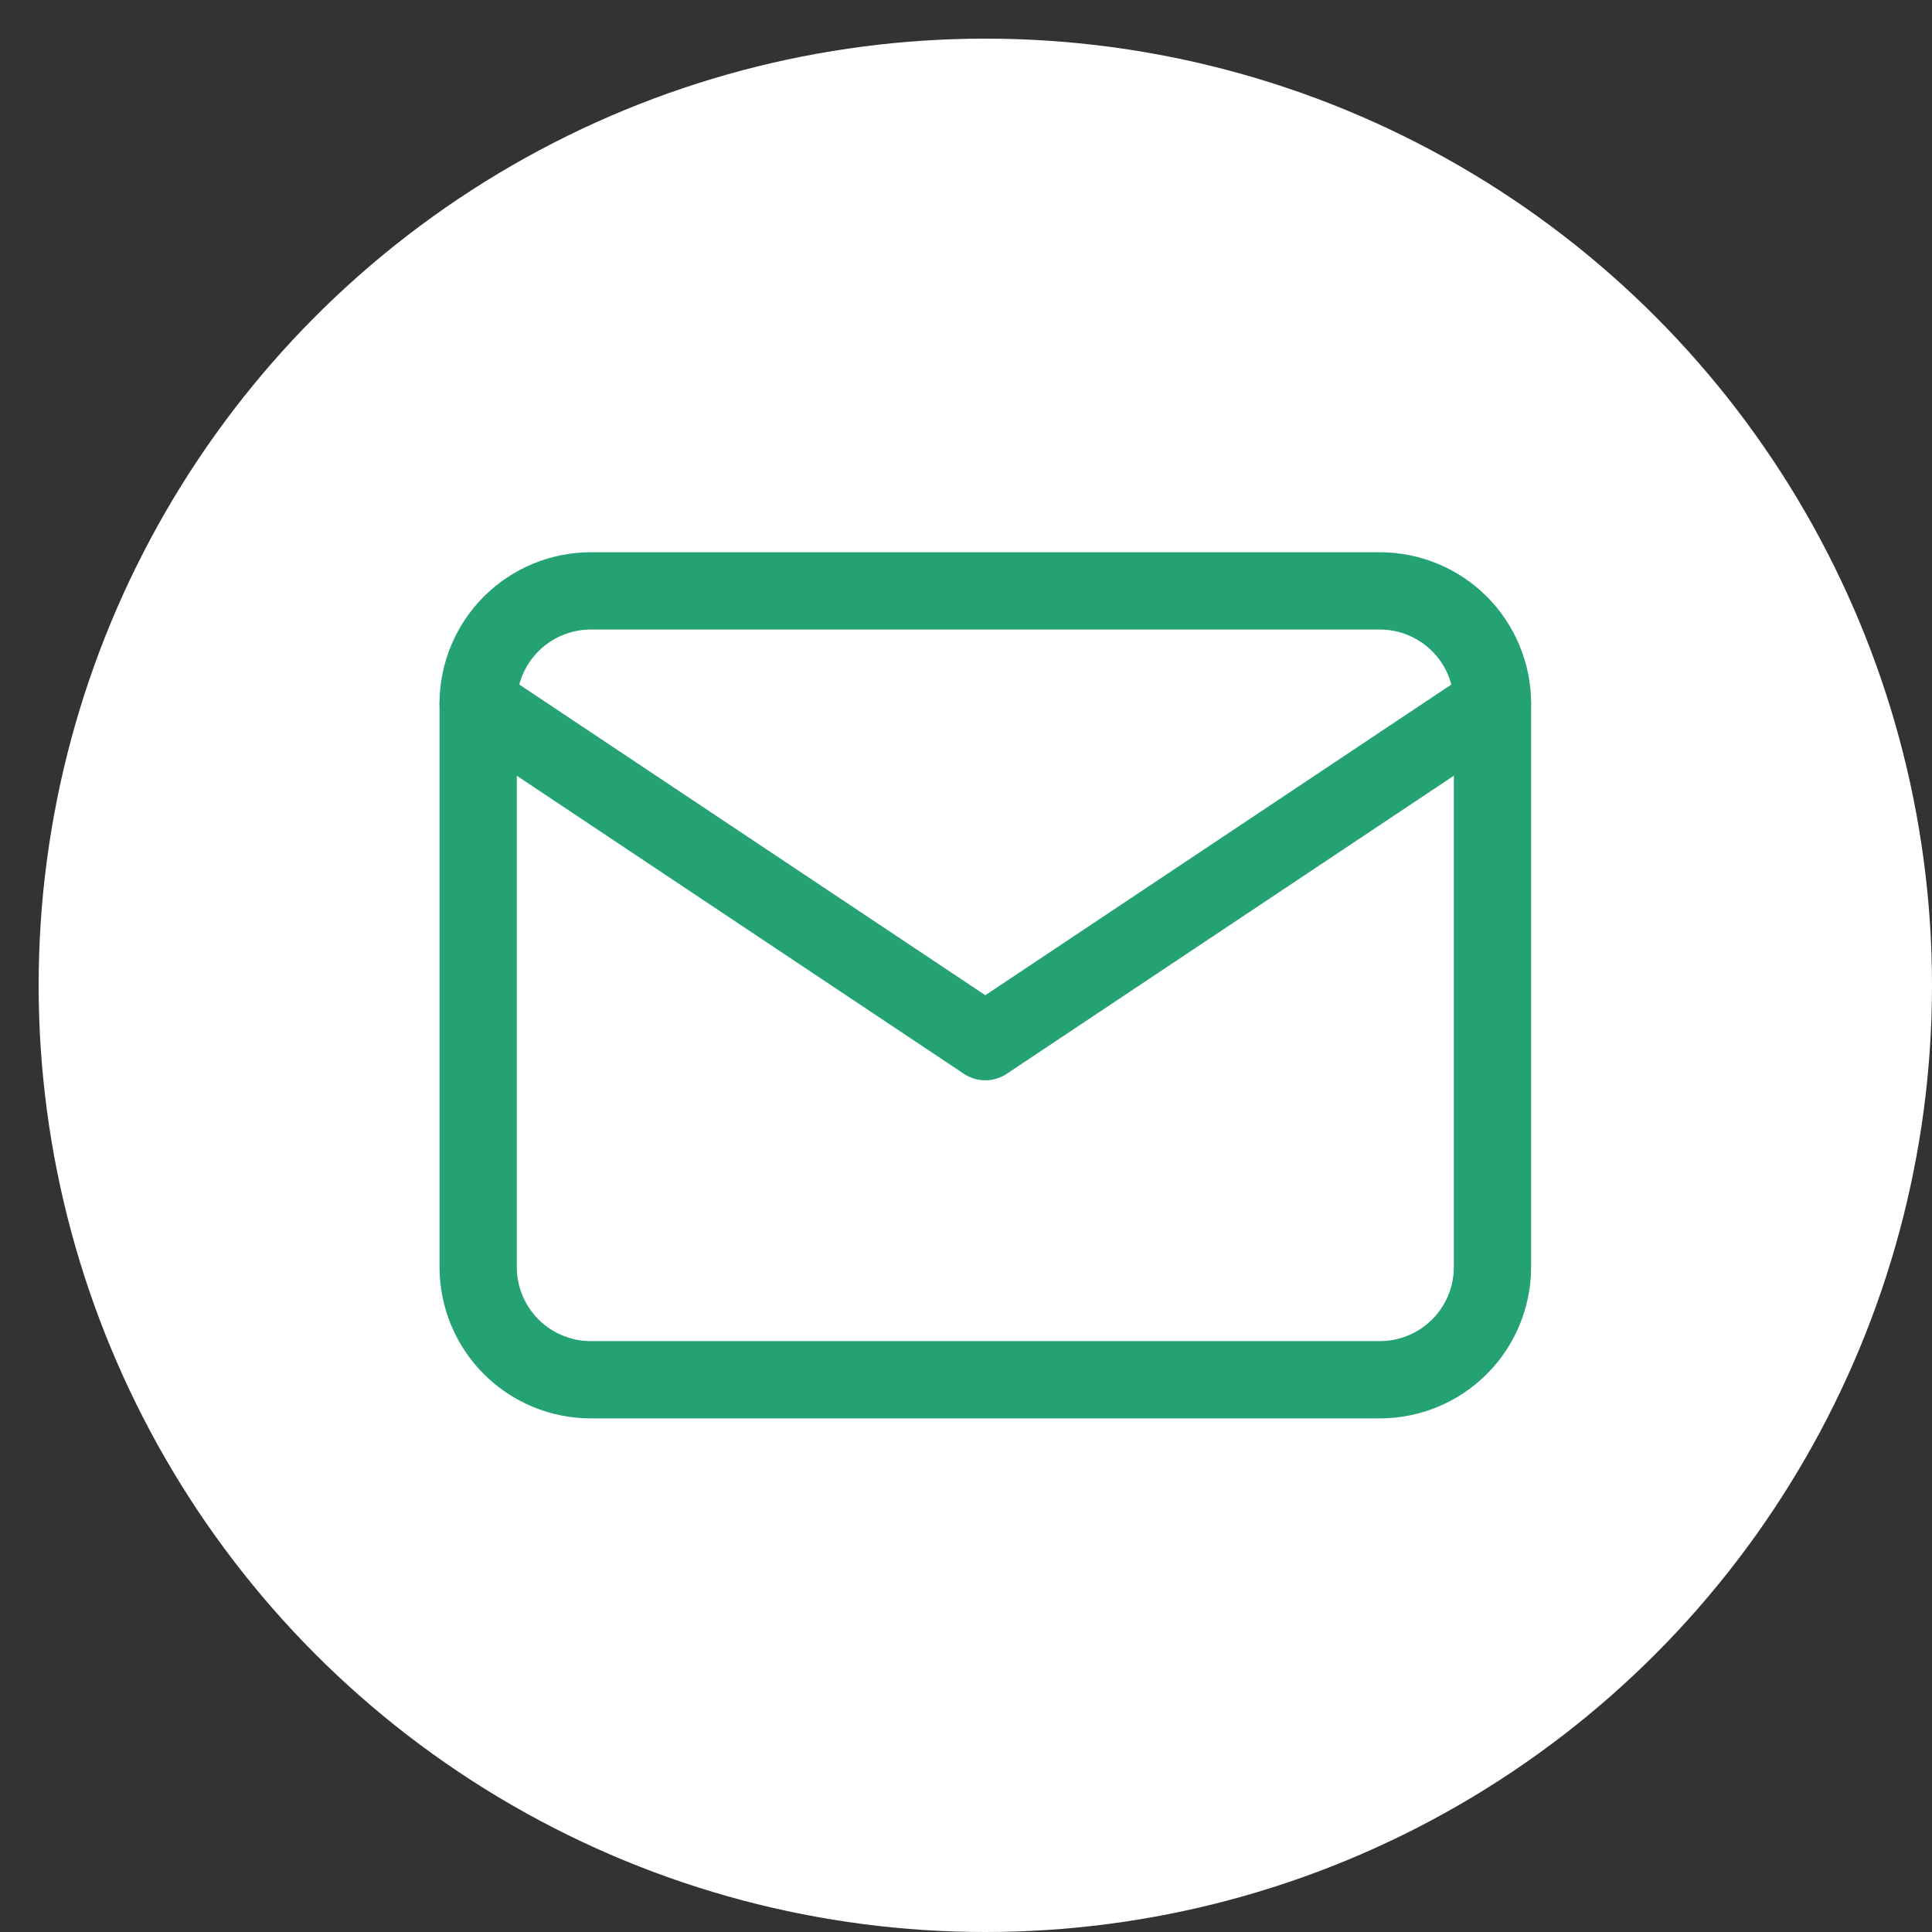<svg width="50" height="50" viewBox="0 0 50 50" fill="none" xmlns="http://www.w3.org/2000/svg">
<rect x="0" y="0" width="50" height="50" fill="#333333" stroke="none"/>
<circle cx="25.5" cy="25.5" r="24.5" fill="white"/>
<path d="M12.375 18.208C12.375 17.435 12.682 16.693 13.229 16.146C13.776 15.599 14.518 15.292 15.292 15.292H35.708C36.482 15.292 37.224 15.599 37.771 16.146C38.318 16.693 38.625 17.435 38.625 18.208V32.792C38.625 33.565 38.318 34.307 37.771 34.854C37.224 35.401 36.482 35.708 35.708 35.708H15.292C14.518 35.708 13.776 35.401 13.229 34.854C12.682 34.307 12.375 33.565 12.375 32.792V18.208Z" stroke="#24A274" stroke-width="2" stroke-linecap="round" stroke-linejoin="round"/>
<path d="M12.375 18.208L25.5 26.958L38.625 18.208" stroke="#24A274" stroke-width="2" stroke-linecap="round" stroke-linejoin="round"/>
</svg>
